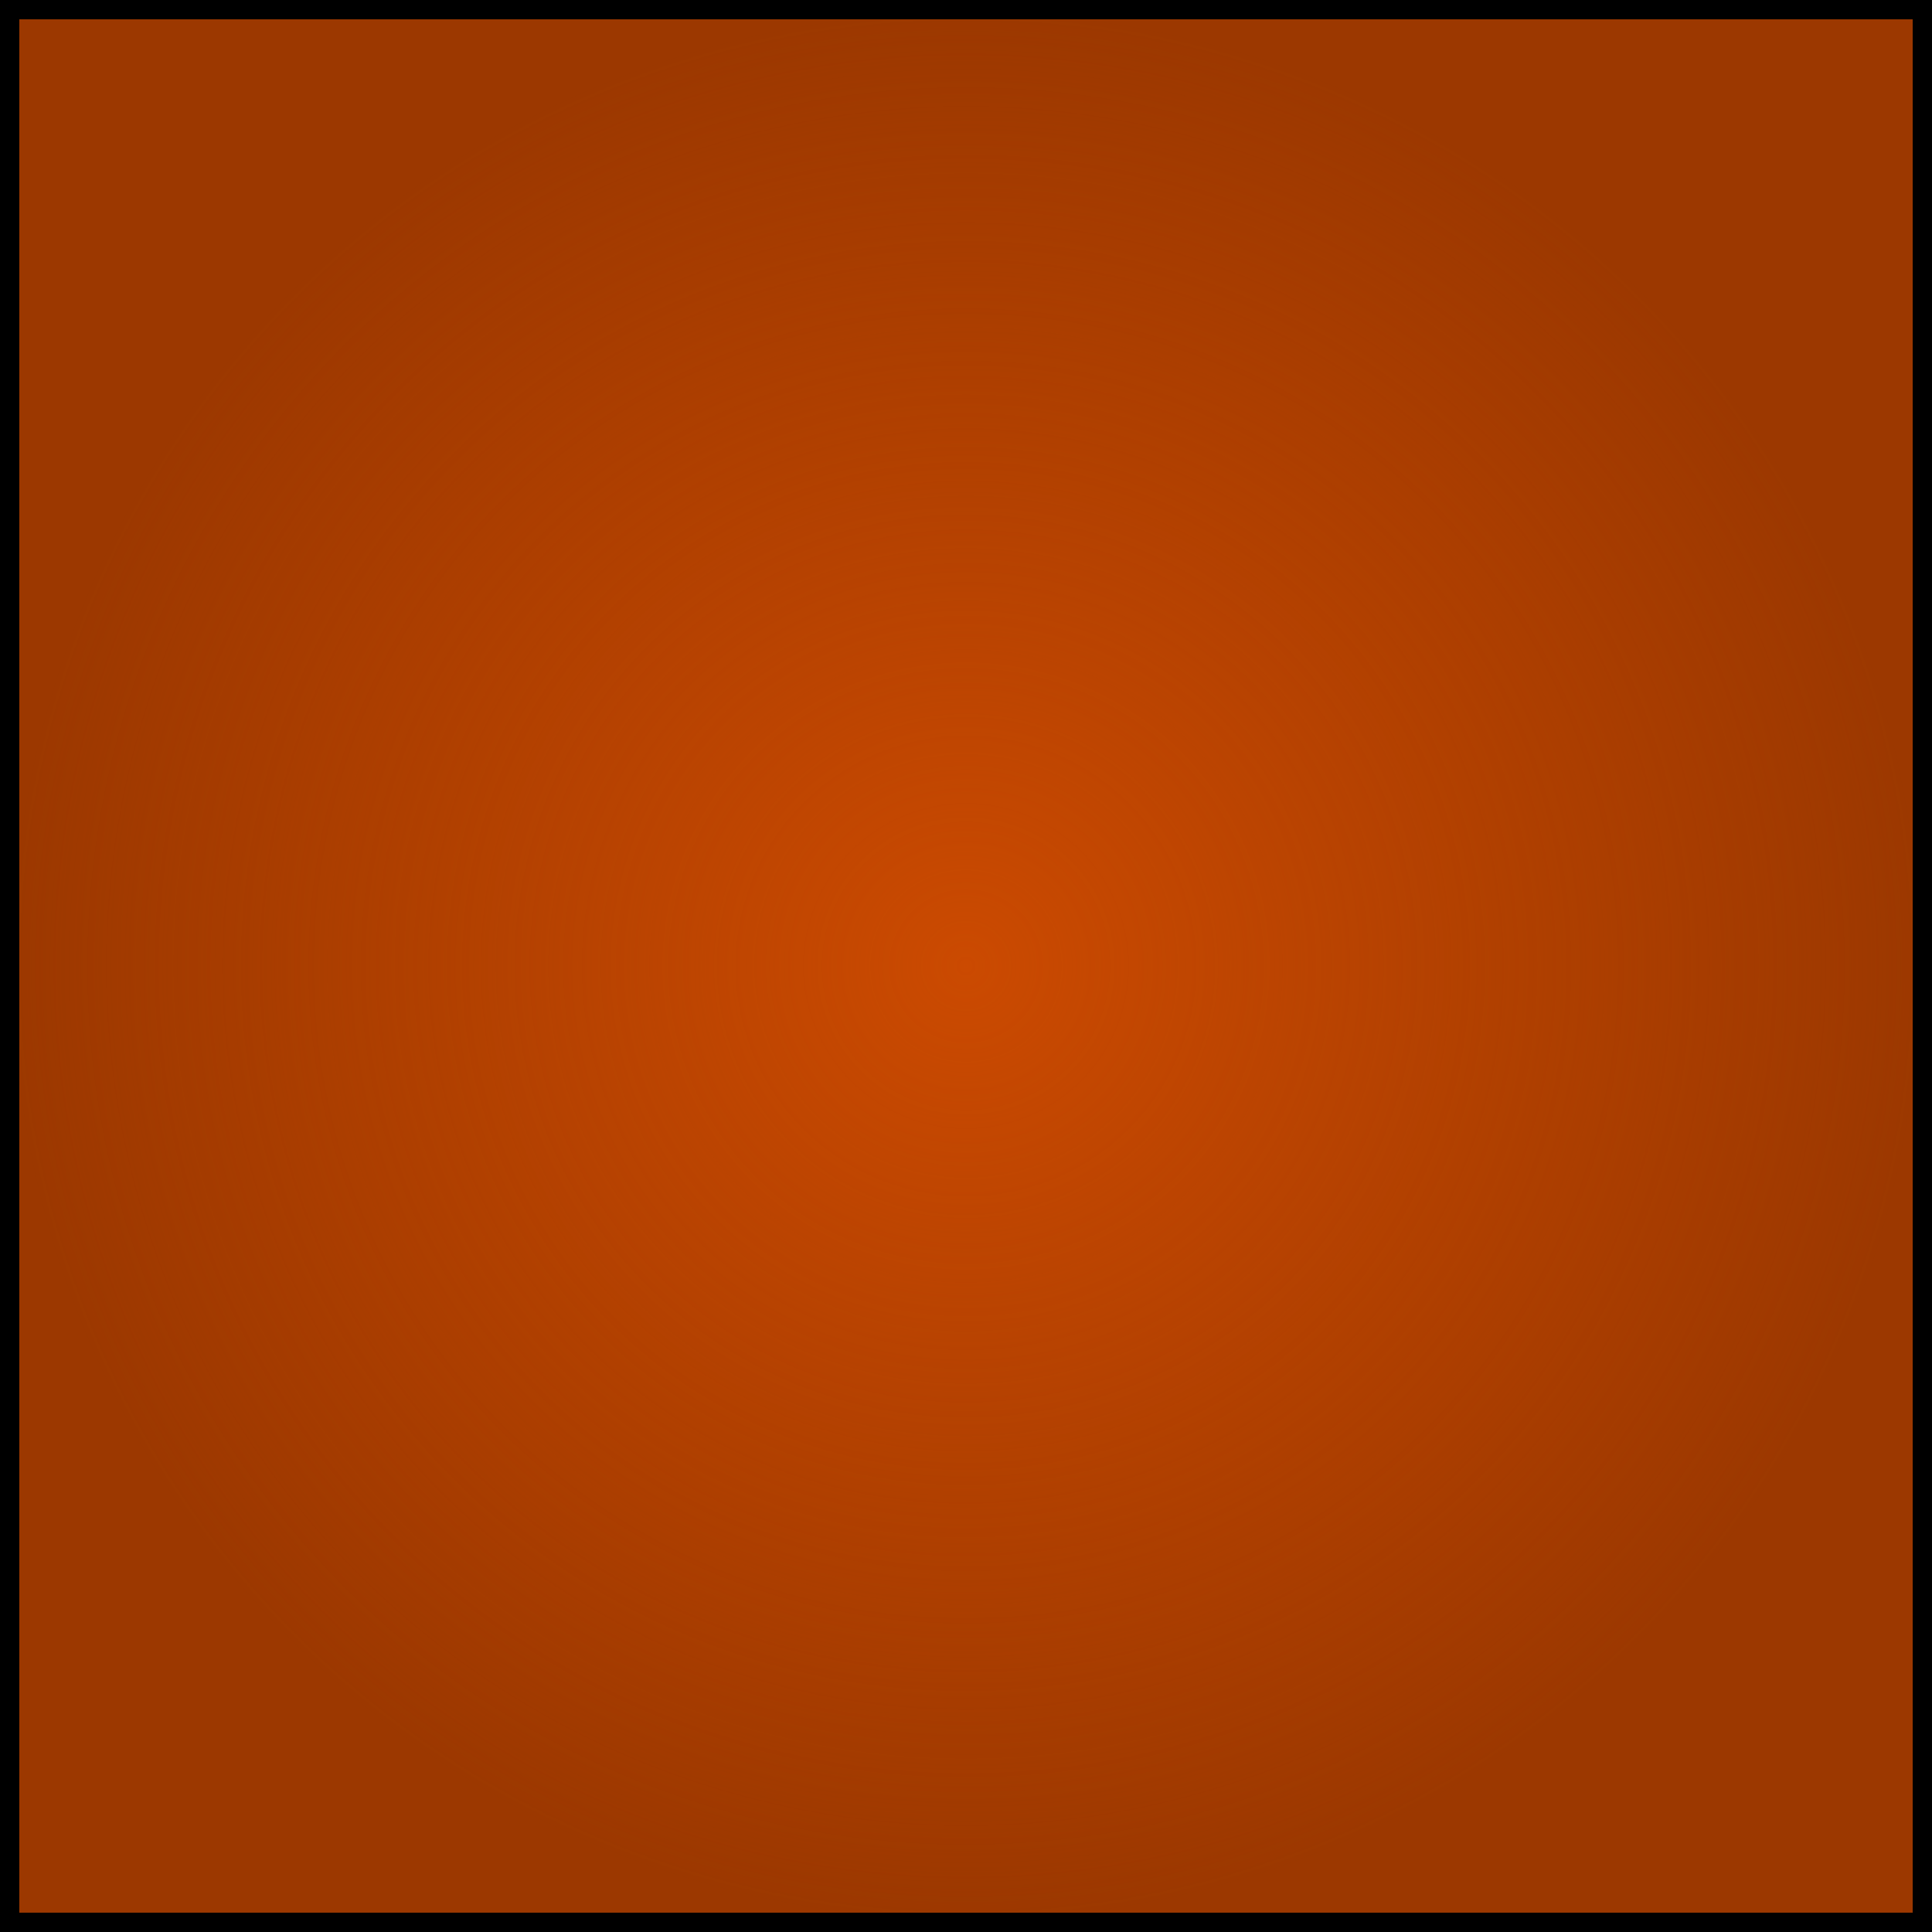<svg width="200" height="200" viewBox="0 0 200 200" fill="none" xmlns="http://www.w3.org/2000/svg">
<rect x="0" y="0" width="200" height="200" fill="#333333" stroke="none"/>
<g clip-path="url(#clip0_38_1200)">
<rect width="200" height="200" fill="white"/>
<path d="M0 100H100V200H0V100Z" fill="#9C3800"/>
<path d="M0 1.11288e-06H100V100H0V1.11288e-06Z" fill="#9C3800"/>
<path d="M200 100H100V1.11288e-06L200 0L200 100Z" fill="#9C3800"/>
<path d="M200 200H100V100H200V200Z" fill="#9C3800"/>
<path d="M1 198V199H2H100H198H199V198V100L199 2V1H198L100 1H2H1V2V100V198Z" fill="url(#paint0_radial_38_1200)" stroke="black" stroke-width="2"/>
</g>
<defs>
<radialGradient id="paint0_radial_38_1200" cx="0" cy="0" r="1" gradientUnits="userSpaceOnUse" gradientTransform="translate(100 100) rotate(90) scale(98)">
<stop stop-color="#CB4A01"/>
<stop offset="1" stop-color="#CB4A01" stop-opacity="0"/>
</radialGradient>
<clipPath id="clip0_38_1200">
<rect width="200" height="200" fill="white"/>
</clipPath>
</defs>
</svg>
